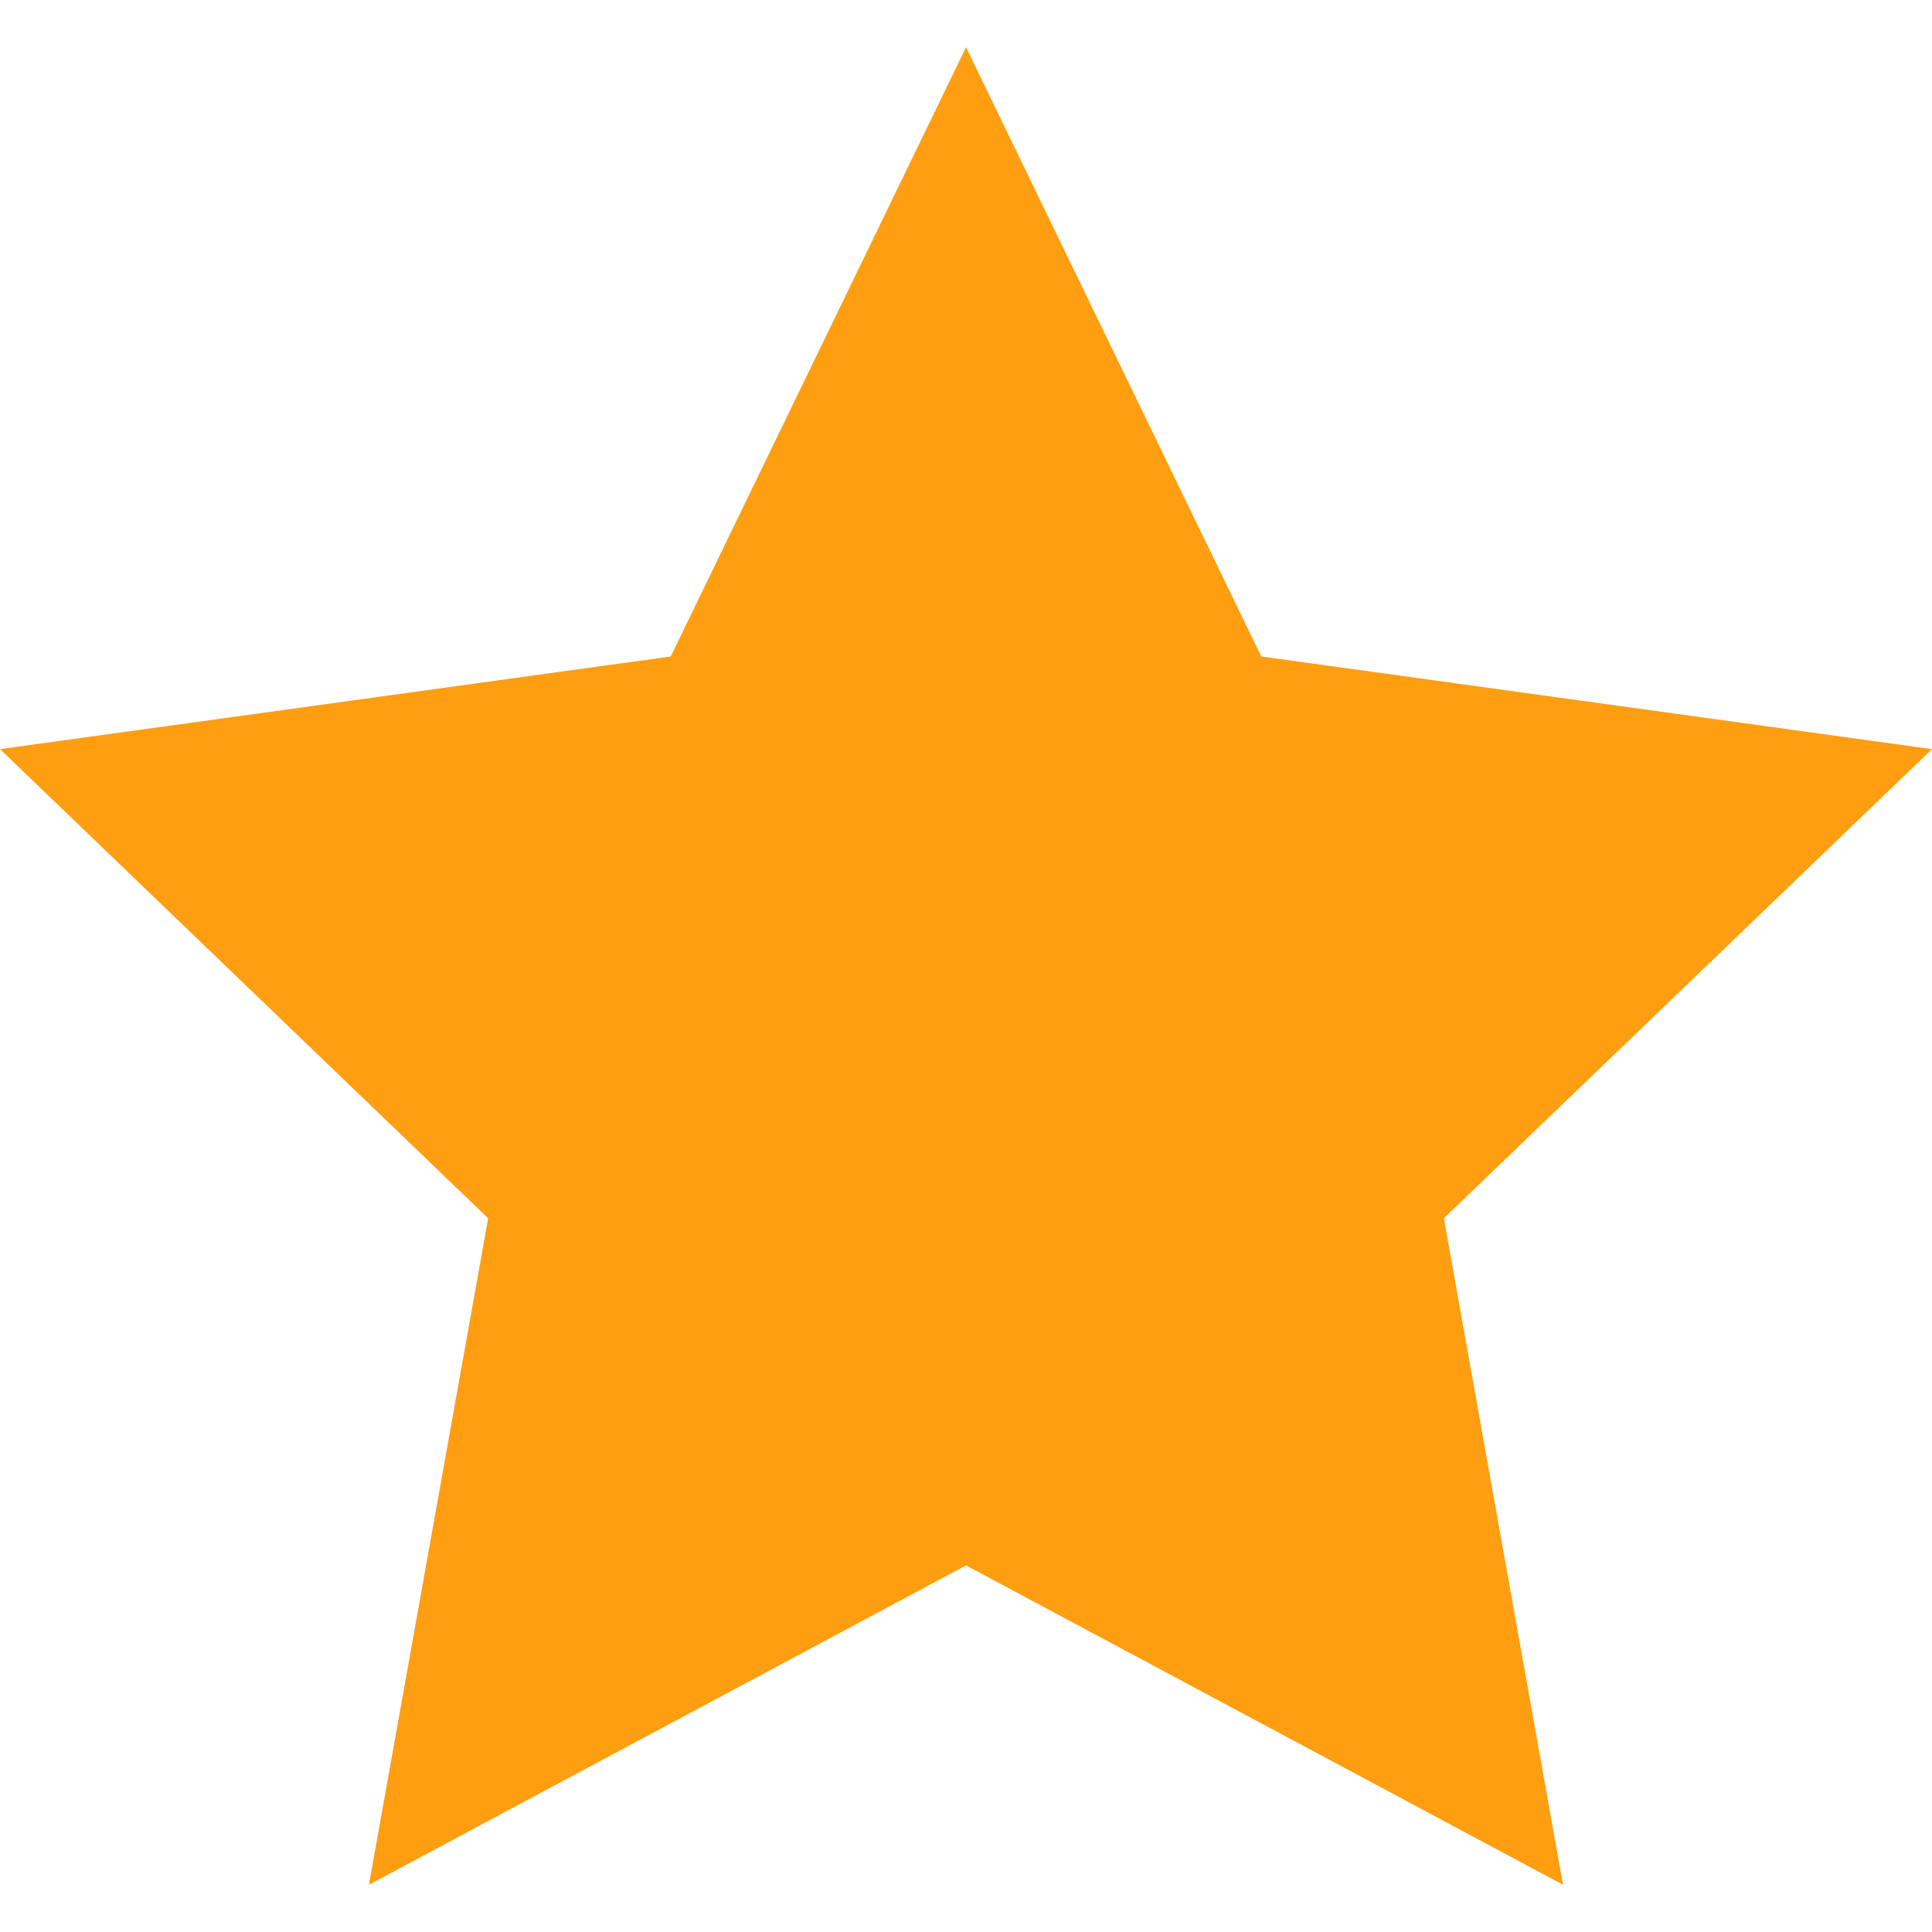 <svg xmlns="http://www.w3.org/2000/svg" width="24" height="24" viewBox="0 0 24 24"><path fill="#ff9e10" d="M12 .587l3.668 7.568 8.332 1.151-6.064 5.828 1.48 8.279-7.416-3.967-7.417 3.967 1.481-8.279-6.064-5.828 8.332-1.151z"/></svg>